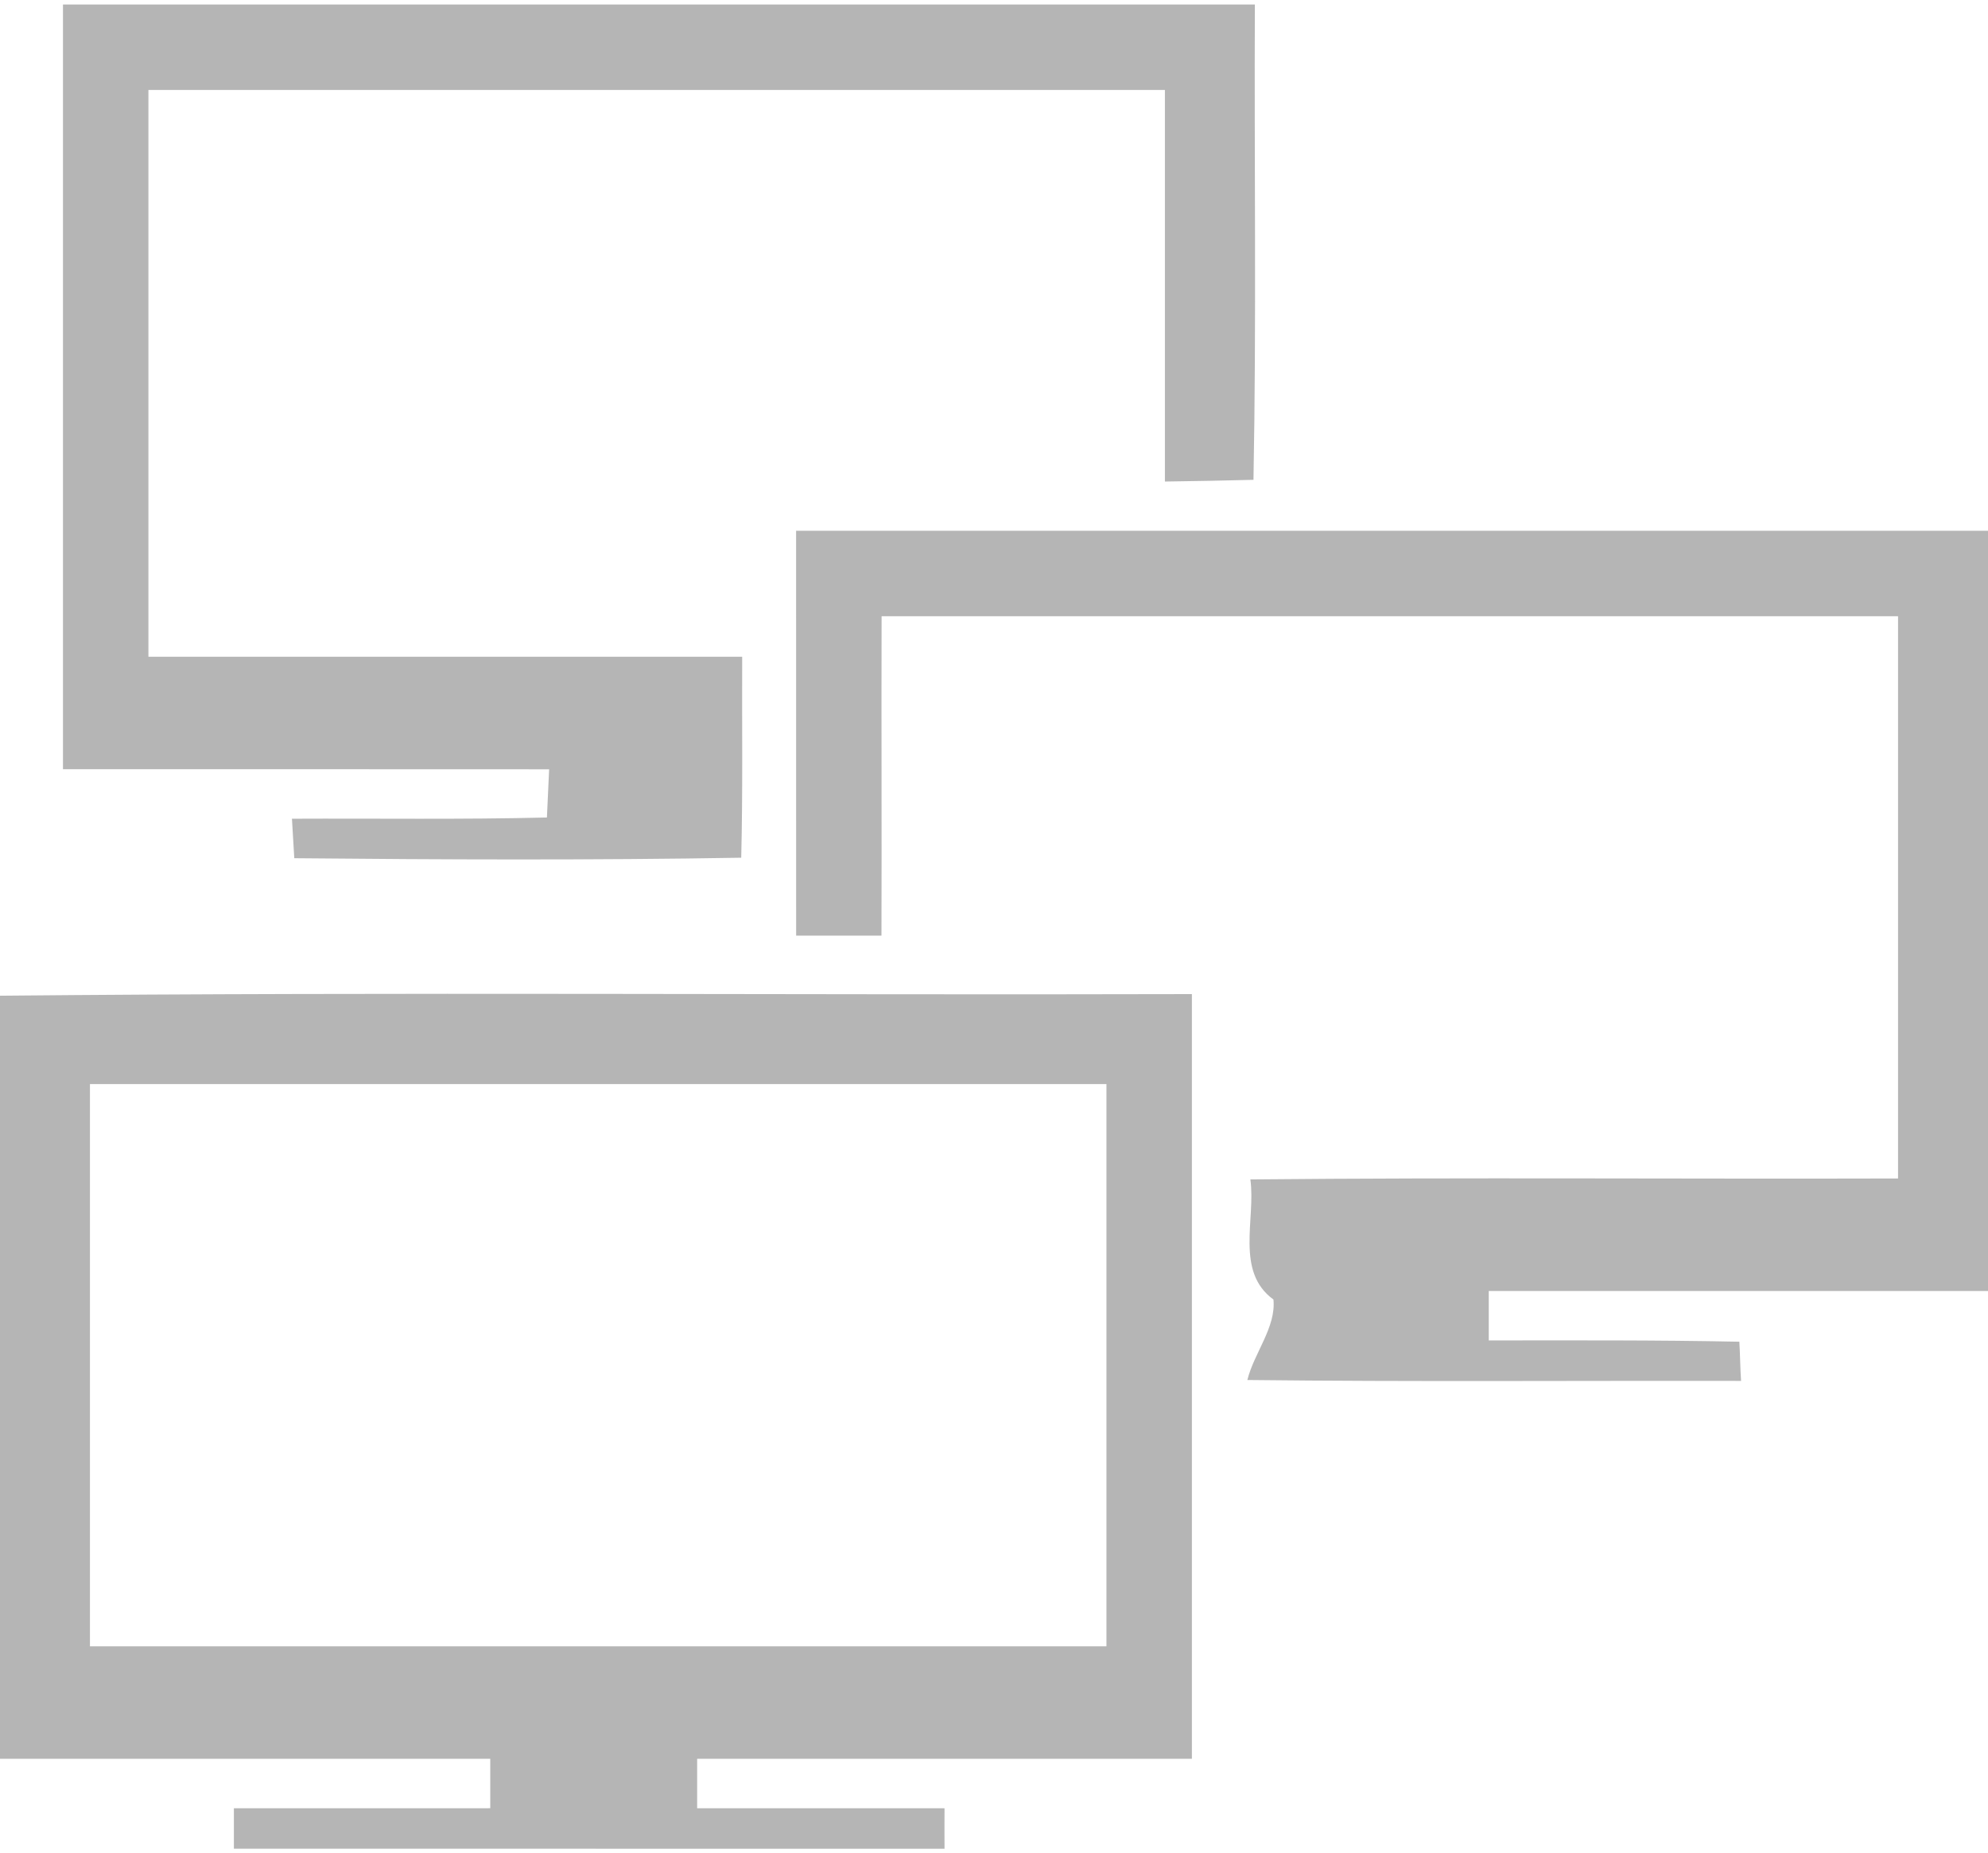<?xml version="1.0" encoding="UTF-8" ?>
<!DOCTYPE svg PUBLIC "-//W3C//DTD SVG 1.1//EN" "http://www.w3.org/Graphics/SVG/1.1/DTD/svg11.dtd">
<svg width="442pt" height="412pt" viewBox="0 0 442 412" version="1.1" xmlns="http://www.w3.org/2000/svg">
<g id="#000000ff">
<path fill="#b5b5b5" opacity="1.00" d=" M 14.00 1.00 C 102.34 1.00 190.67 1.00 279.00 1.00 C 278.84 36.22 279.36 71.45 278.69 106.67 C 272.12 106.85 265.56 106.96 259.00 107.05 C 259.00 78.04 258.99 49.02 259.00 20.00 C 183.67 20.00 108.34 20.00 33.00 20.00 C 33.00 62.00 33.00 104.00 33.00 146.00 C 77.00 146.00 121.00 146.00 165.01 146.00 C 164.95 160.89 165.17 175.79 164.80 190.68 C 131.68 191.24 98.55 191.11 65.43 190.79 C 65.25 187.85 65.08 184.94 64.91 182.01 C 83.81 181.92 102.71 182.21 121.60 181.74 C 121.72 179.06 121.97 173.70 122.09 171.02 C 86.06 170.98 50.03 171.02 14.00 171.00 C 14.00 114.33 14.00 57.67 14.00 1.00 Z" />
<path fill="#b5b5b5" opacity="1.00" d=" M 177.00 118.00 C 265.34 118.00 353.67 118.00 442.00 118.00 L 442.00 287.00 C 405.00 287.00 368.00 287.00 331.00 287.00 C 331.00 289.75 331.00 295.24 331.00 297.99 C 349.57 297.99 368.15 297.89 386.72 298.28 C 386.89 301.21 386.90 304.03 387.10 306.99 C 350.51 306.92 313.92 307.21 277.33 306.79 C 278.82 300.77 283.74 295.07 283.13 288.90 C 274.57 282.68 279.23 270.99 278.00 262.20 C 326.00 261.73 374.00 262.13 422.00 261.99 C 422.00 220.33 422.00 178.67 422.00 137.00 C 346.67 137.00 271.34 137.00 196.01 137.00 C 195.94 160.67 196.06 184.33 195.98 208.00 C 189.66 208.00 183.33 208.00 177.01 208.00 C 176.99 178.00 177.00 148.00 177.00 118.00 Z" />
<path fill="#b5b5b5" opacity="1.00" d=" M 0.00 221.36 C 88.32 220.51 176.66 221.24 265.00 221.00 C 265.00 277.67 265.00 334.33 265.00 391.00 C 228.33 391.00 191.67 391.00 155.00 391.00 C 155.00 393.75 155.00 399.25 155.00 402.00 C 173.33 402.00 191.67 401.99 210.00 402.00 C 210.01 405.02 209.96 407.93 210.00 411.00 C 157.33 411.00 104.67 411.00 52.00 410.99 C 52.00 408.02 51.99 404.94 52.00 402.00 C 71.00 401.97 90.00 402.03 109.00 401.99 C 109.00 399.25 109.00 393.75 109.00 391.00 C 72.67 391.00 36.33 390.99 0.00 391.00 L 0.00 221.36 M 20.00 241.00 C 19.99 282.67 20.00 324.33 20.00 366.00 C 95.33 366.00 170.66 366.00 246.00 366.00 C 246.00 324.33 246.00 282.67 246.00 241.00 C 170.67 241.00 95.34 241.00 20.00 241.00 Z" />
</g>
</svg>
